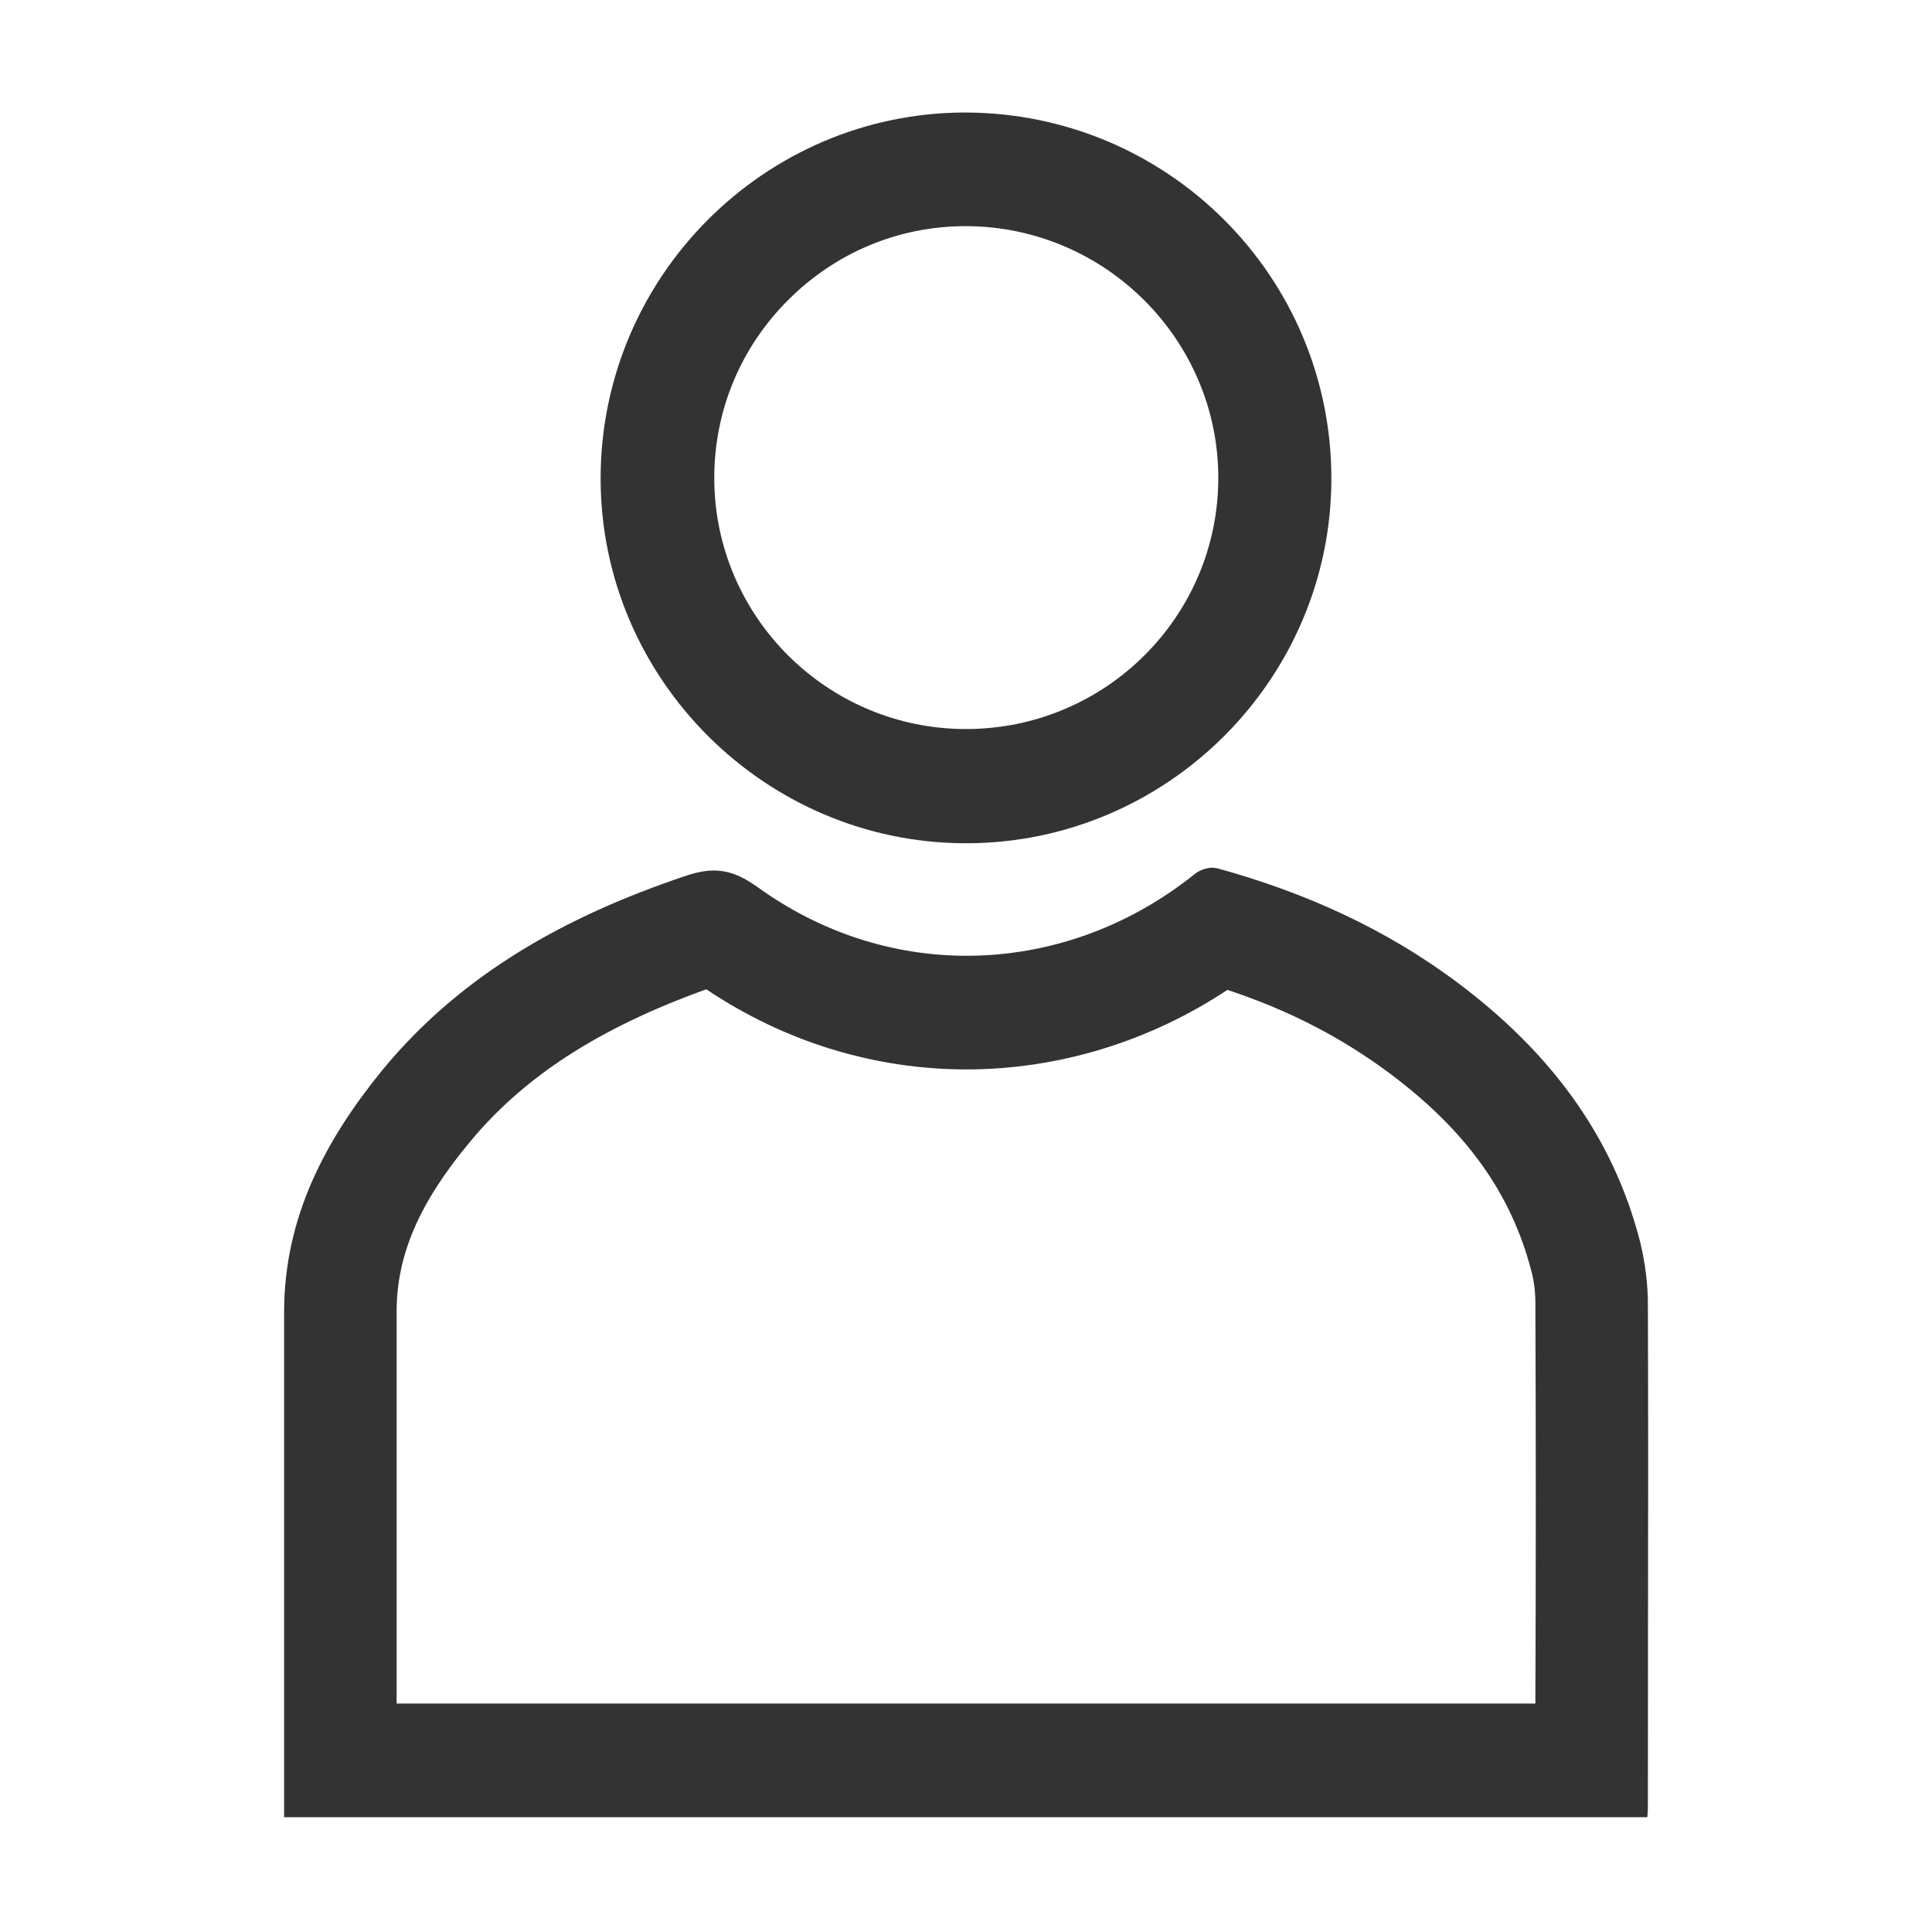 <svg width="34" height="34" viewBox="0 0 34 34" fill="none" xmlns="http://www.w3.org/2000/svg">
<path fill-rule="evenodd" clip-rule="evenodd" d="M21.44 8.41C21.44 5.98 19.45 3.99 17.01 3.98H16.99C15.82 3.98 14.71 4.44 13.87 5.28C13.03 6.12 12.57 7.23 12.57 8.41C12.57 10.85 14.56 12.83 17 12.83C19.45 12.83 21.44 10.85 21.44 8.41ZM10.57 8.42C10.57 4.87 13.46 1.98 16.99 1.98H17.01C20.57 2 23.43 4.88 23.43 8.42C23.43 11.95 20.54 14.84 17 14.84C13.47 14.84 10.57 11.95 10.57 8.42ZM17.01 18.82C15.38 18.82 13.8 18.33 12.43 17.41C10.54 18.09 9.21 18.95 8.25 20.12C7.37 21.18 6.98 22.1 6.98 23.08V29.13V29.98H27.02V29.91C27.03 27.53 27.03 25.31 27.02 22.94C27.02 22.75 27 22.55 26.95 22.37C26.6 21.02 25.82 19.91 24.47 18.9C23.63 18.27 22.69 17.78 21.6 17.42C20.23 18.33 18.62 18.82 17.01 18.82ZM21.04 15.37C21.12 15.31 21.24 15.27 21.34 15.27C21.357 15.27 21.373 15.273 21.388 15.276C21.4 15.278 21.411 15.28 21.42 15.28C22.95 15.7 24.38 16.34 25.66 17.3C27.22 18.47 28.38 19.94 28.87 21.88C28.95 22.22 29 22.59 29 22.94C29.007 24.92 29.005 26.834 29.002 28.773C29.001 29.752 29 30.737 29 31.74C29 31.81 29 31.88 28.99 31.98H5V31.52V23.09C5 21.43 5.72 20.07 6.73 18.83C8.13 17.13 9.98 16.12 12.02 15.43C12.22 15.36 12.39 15.32 12.56 15.32C12.82 15.32 13.05 15.41 13.33 15.61C14.45 16.42 15.73 16.82 17.01 16.82C18.43 16.82 19.85 16.33 21.04 15.37Z" fill="#333333"/>
</svg>
